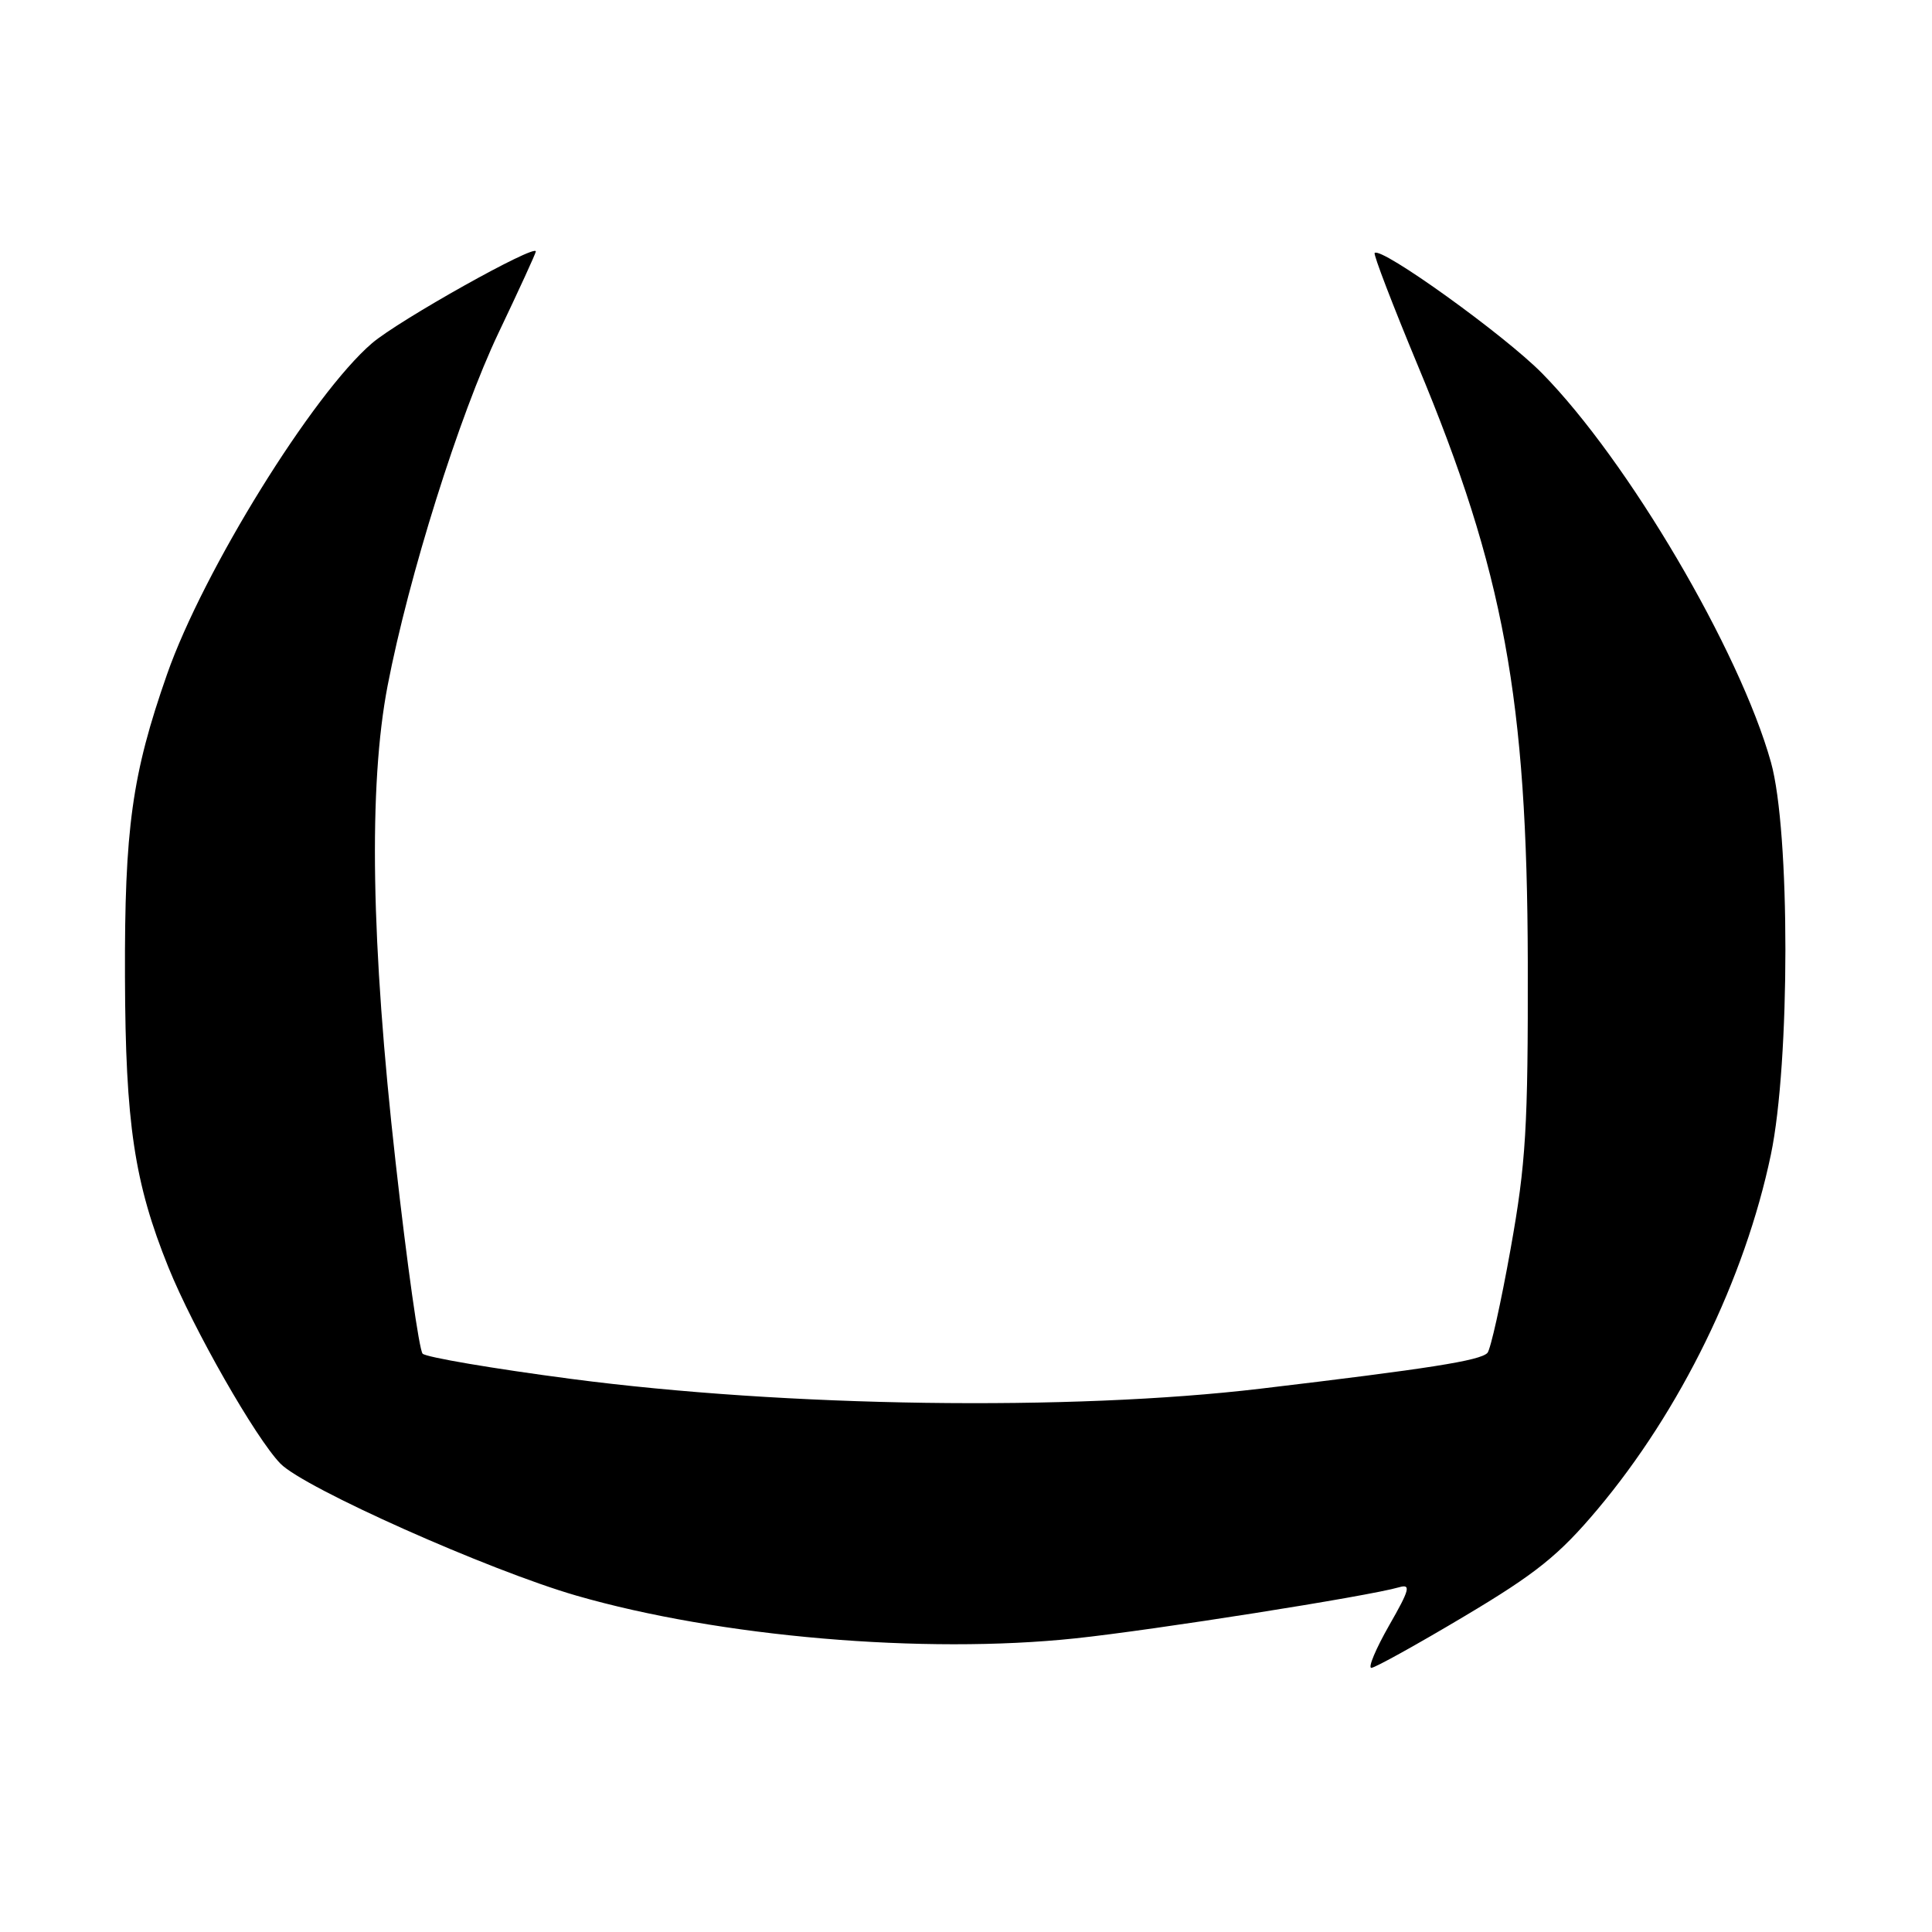 <?xml version="1.0" encoding="UTF-8" standalone="no"?>
<!DOCTYPE svg PUBLIC "-//W3C//DTD SVG 1.1//EN" "http://www.w3.org/Graphics/SVG/1.1/DTD/svg11.dtd" >
<svg xmlns="http://www.w3.org/2000/svg" xmlns:xlink="http://www.w3.org/1999/xlink" version="1.1" viewBox="0 0 256 256">
 <g >
 <path fill="currentColor"
d=" M 194.03 214.17 C 203.52 208.52 206.56 206.08 211.66 200.02 C 222.67 186.93 231.20 169.48 234.65 153.00 C 237.21 140.75 237.22 110.15 234.66 101.00 C 230.51 86.18 215.70 61.02 204.34 49.47 C 199.34 44.39 183.02 32.66 182.15 33.52 C 181.96 33.71 184.55 40.45 187.90 48.51 C 199.26 75.76 202.36 92.63 202.44 127.50 C 202.48 149.43 202.20 154.10 200.16 165.50 C 198.88 172.65 197.50 178.85 197.09 179.27 C 196.12 180.29 189.38 181.35 167.00 184.01 C 141.92 186.99 104.13 186.45 75.67 182.71 C 65.31 181.35 56.46 179.84 56.00 179.37 C 55.54 178.89 53.93 167.47 52.42 154.00 C 49.16 125.04 48.81 104.11 51.36 90.86 C 54.16 76.33 60.85 55.05 66.05 44.12 C 68.77 38.41 71.00 33.55 71.00 33.32 C 71.00 32.27 52.87 42.42 49.29 45.48 C 41.45 52.20 26.93 75.64 22.13 89.36 C 17.49 102.61 16.49 109.78 16.56 129.50 C 16.62 148.88 17.80 156.74 22.31 167.91 C 25.61 176.08 33.89 190.59 37.16 193.94 C 40.31 197.17 64.76 208.07 76.35 211.42 C 95.32 216.90 122.41 219.22 142.50 217.09 C 152.89 215.99 181.30 211.51 185.39 210.32 C 186.99 209.86 186.80 210.61 184.06 215.39 C 182.30 218.48 181.24 221.00 181.71 221.00 C 182.18 221.00 187.72 217.93 194.03 214.17 Z "/>
</g>
</svg>